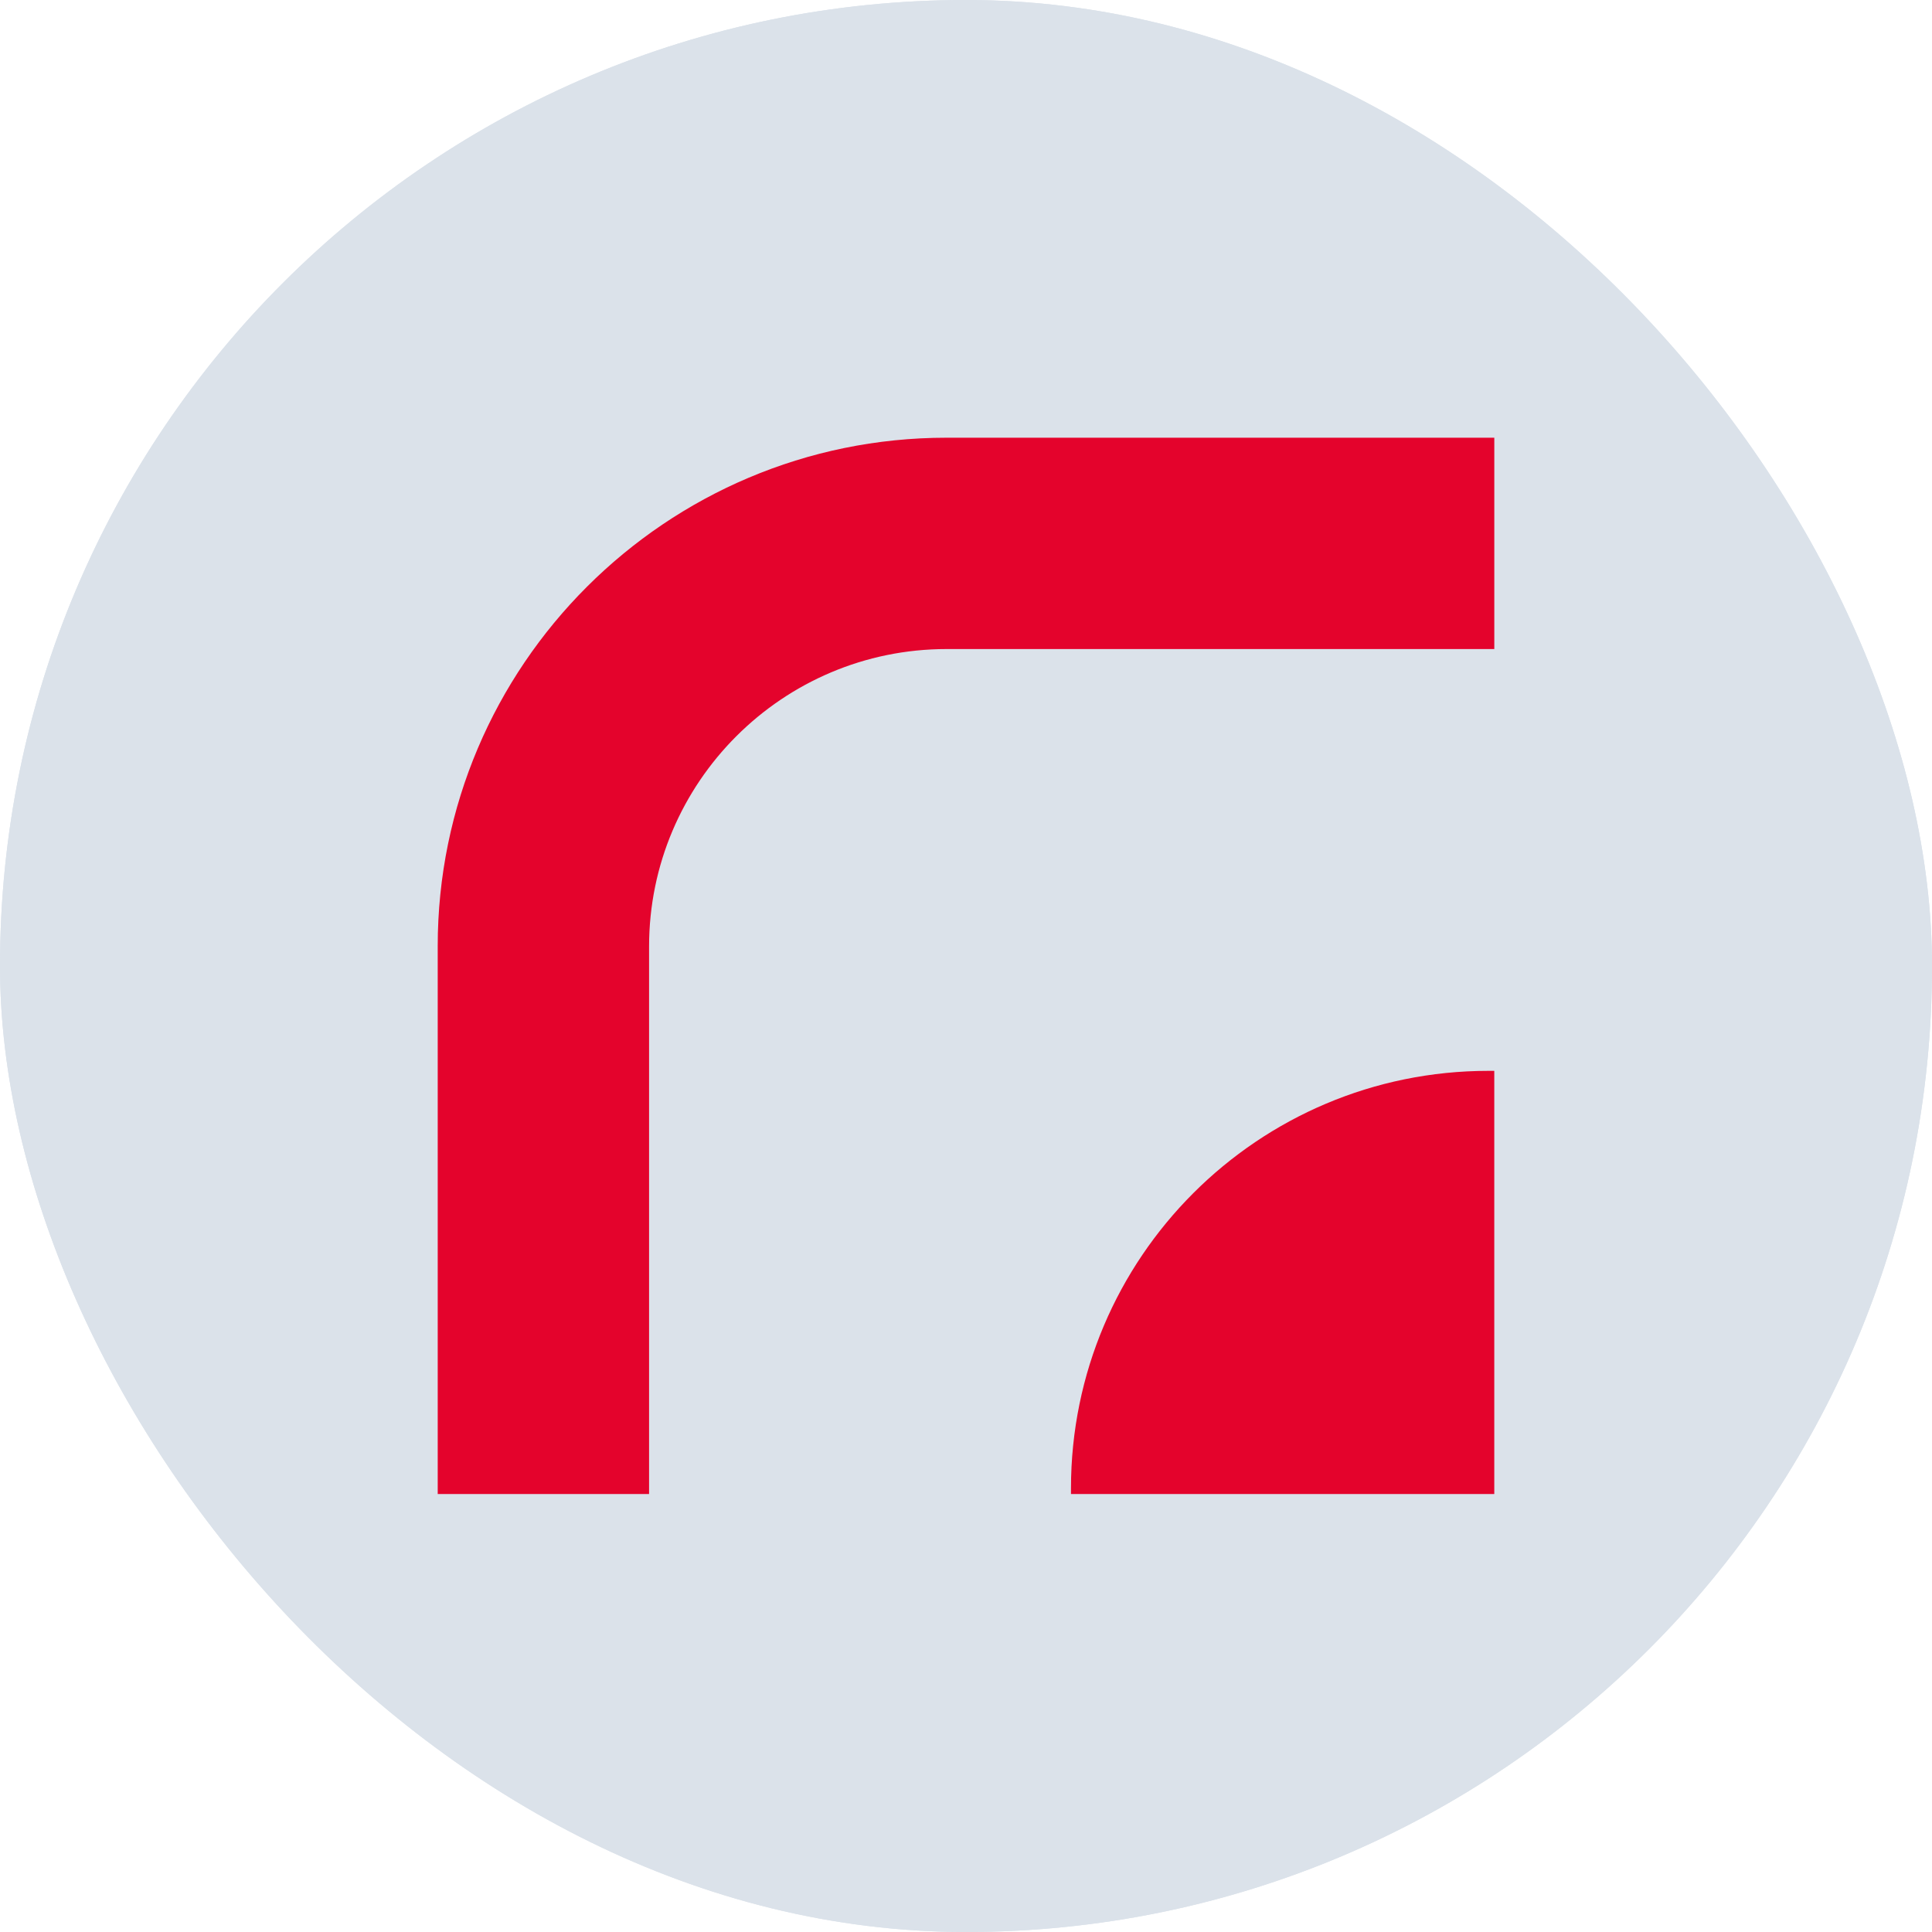 <svg xmlns="http://www.w3.org/2000/svg" version="1.1" xmlns:xlink="http://www.w3.org/1999/xlink" width="1000" height="1000"><g clip-path="url(#SvgjsClipPath1129)"><rect width="1000" height="1000" fill="#dbe2ea"></rect><g transform="matrix(13.889,0,0,13.889,0,0)"><svg xmlns="http://www.w3.org/2000/svg" version="1.1" xmlns:xlink="http://www.w3.org/1999/xlink" width="72" height="72"><svg width="72" height="72" viewBox="0 0 72 72" fill="none" xmlns="http://www.w3.org/2000/svg">
<rect width="72" height="72" rx="36" fill="#DBE2EA"></rect>
<path d="M24.189 55.677H16.312V35.261C16.312 24.809 24.821 16.312 35.276 16.312H55.688V24.188H35.276C29.162 24.188 24.189 29.159 24.189 35.272V55.688V55.677Z" fill="#E4032C"></path>
<path d="M55.687 55.677H39.912V55.463C39.912 46.875 46.882 39.907 55.473 39.907H55.687V55.667V55.677Z" fill="#E4032C"></path>
</svg></svg></g></g><defs><clipPath id="SvgjsClipPath1129"><rect width="1000" height="1000" x="0" y="0" rx="500" ry="500"></rect></clipPath></defs></svg>